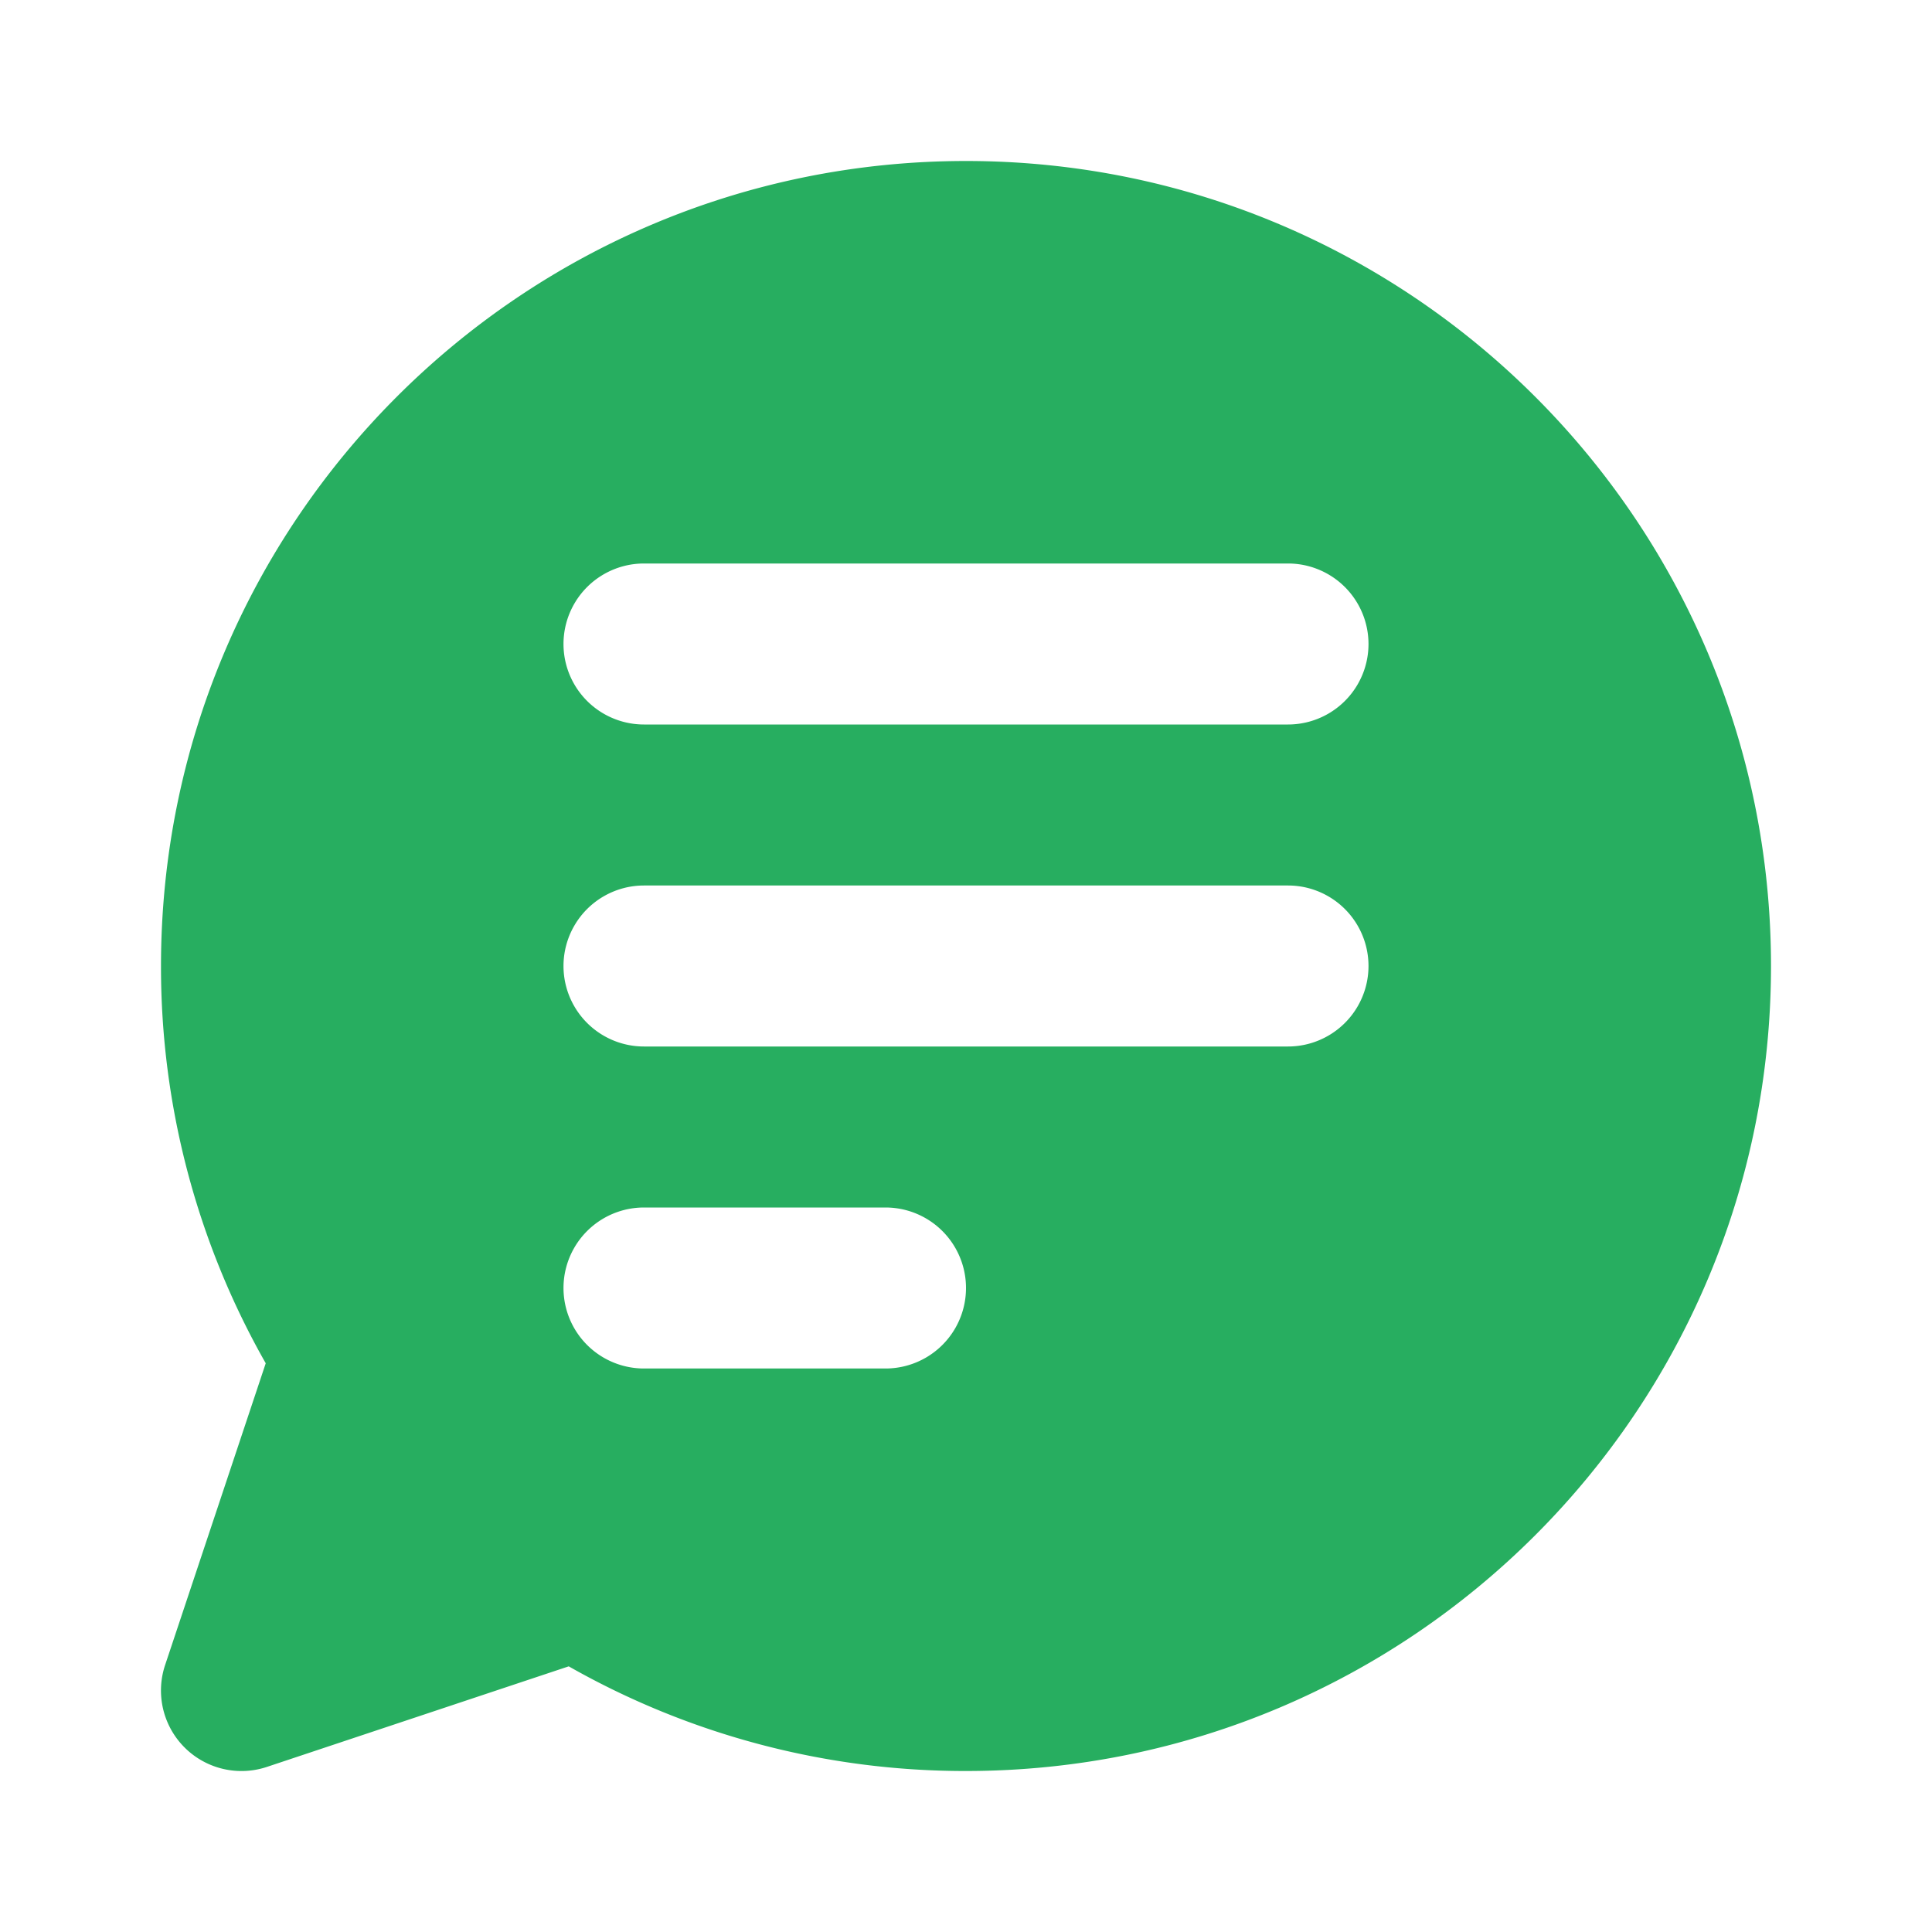 <!DOCTYPE svg PUBLIC "-//W3C//DTD SVG 1.1//EN" "http://www.w3.org/Graphics/SVG/1.1/DTD/svg11.dtd">
<!-- Uploaded to: SVG Repo, www.svgrepo.com, Transformed by: SVG Repo Mixer Tools -->
<svg width="800px" height="800px" viewBox="0 0 24 24" xmlns="http://www.w3.org/2000/svg" fill="none">
<g id="SVGRepo_bgCarrier" stroke-width="0"/>
<g id="SVGRepo_tracerCarrier" stroke-linecap="round" stroke-linejoin="round"/>
<g id="SVGRepo_iconCarrier">
<path fill="#27ae60" fill-rule="evenodd" d="M2 12C2 6.477 6.477 2 12 2s10 4.477 10 10-4.477 10-10 10a9.96 9.96 0 0 1-4.935-1.3l-3.749 1.249a1 1 0 0 1-1.265-1.265l1.25-3.749A9.959 9.959 0 0 1 2 12zm6-5a1 1 0 0 0 0 2h8a1 1 0 1 0 0-2H8zm0 4a1 1 0 1 0 0 2h8a1 1 0 1 0 0-2H8zm0 4a1 1 0 1 0 0 2h3a1 1 0 1 0 0-2H8z" clip-rule="evenodd"/>
</g>
</svg>